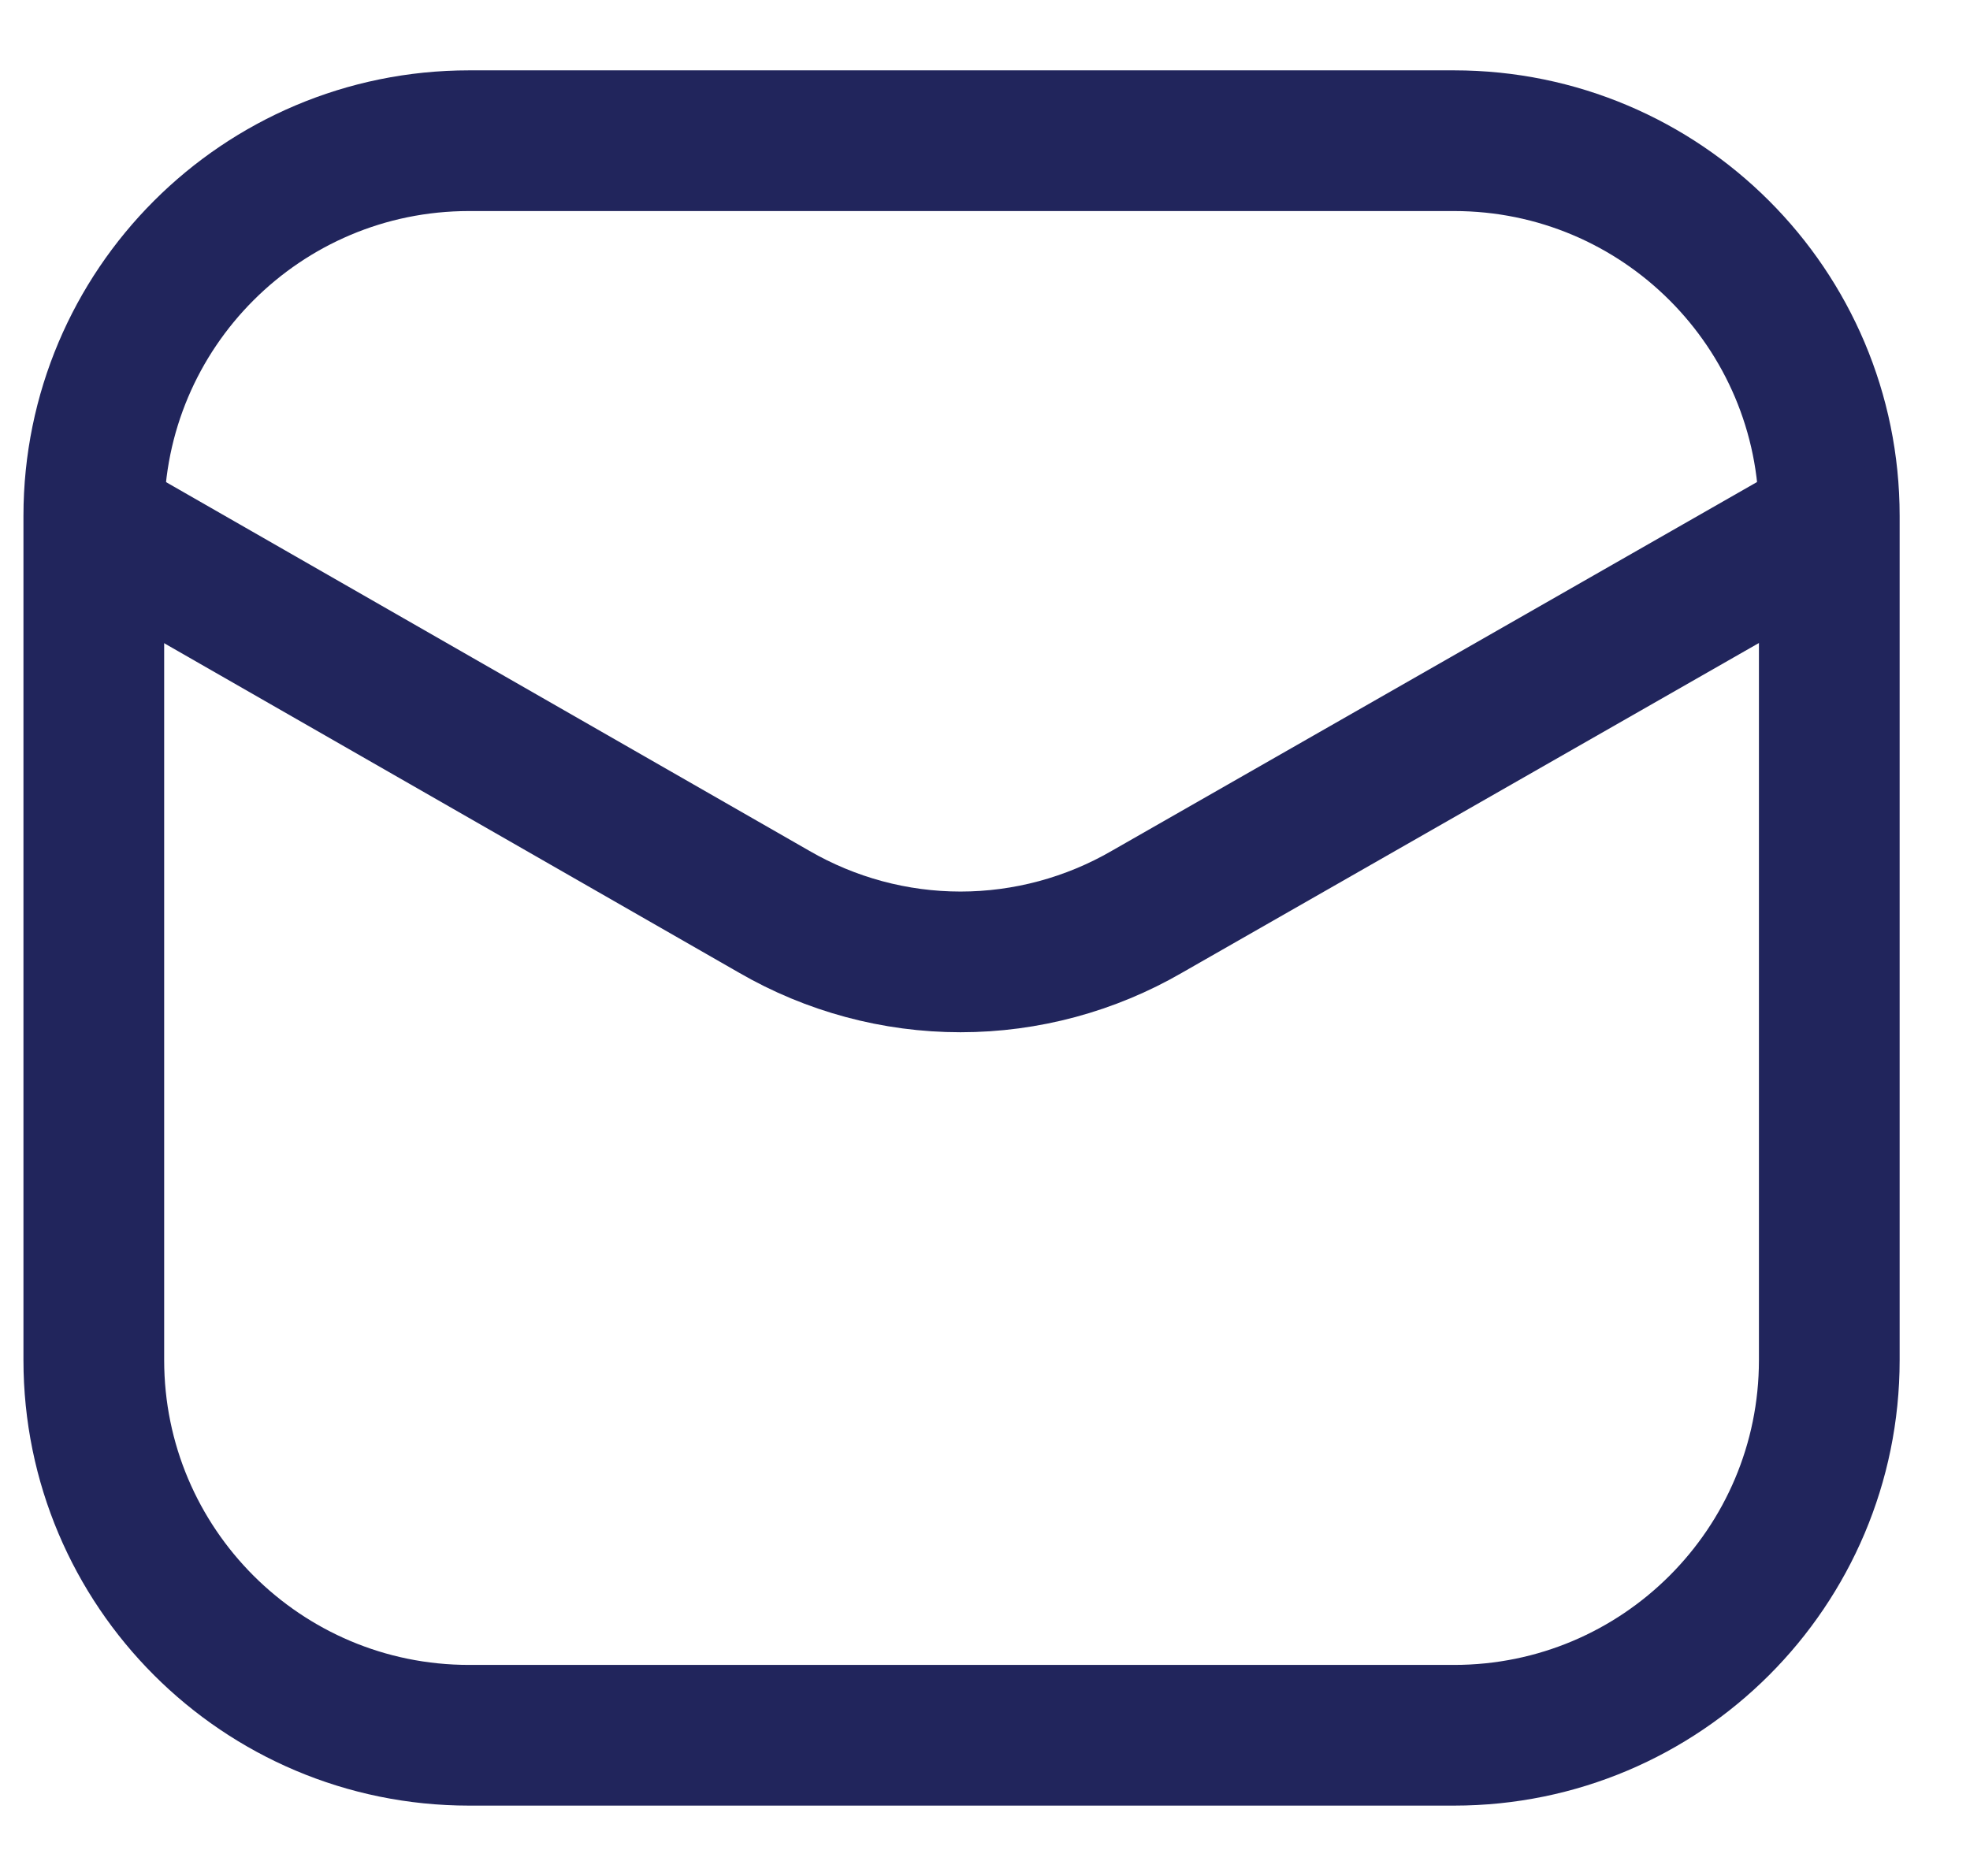 <svg width="21" height="20" viewBox="0 0 21 20" fill="none" xmlns="http://www.w3.org/2000/svg">
<path d="M15.5 1.5H5C2.791 1.5 1 3.291 1 5.5V14.5C1 16.709 2.791 18.5 5 18.5H15.5C17.709 18.5 19.5 16.709 19.5 14.5V5.5C19.5 3.291 17.709 1.5 15.5 1.5Z" stroke="#21255C" stroke-width="1.5"/>
<path d="M1.047 5.59L8.252 9.72C8.856 10.07 9.541 10.255 10.239 10.255C10.937 10.255 11.623 10.07 12.227 9.72L19.452 5.59" stroke="#21255C" stroke-width="1.5" stroke-linecap="round" stroke-linejoin="round"/>
</svg>
